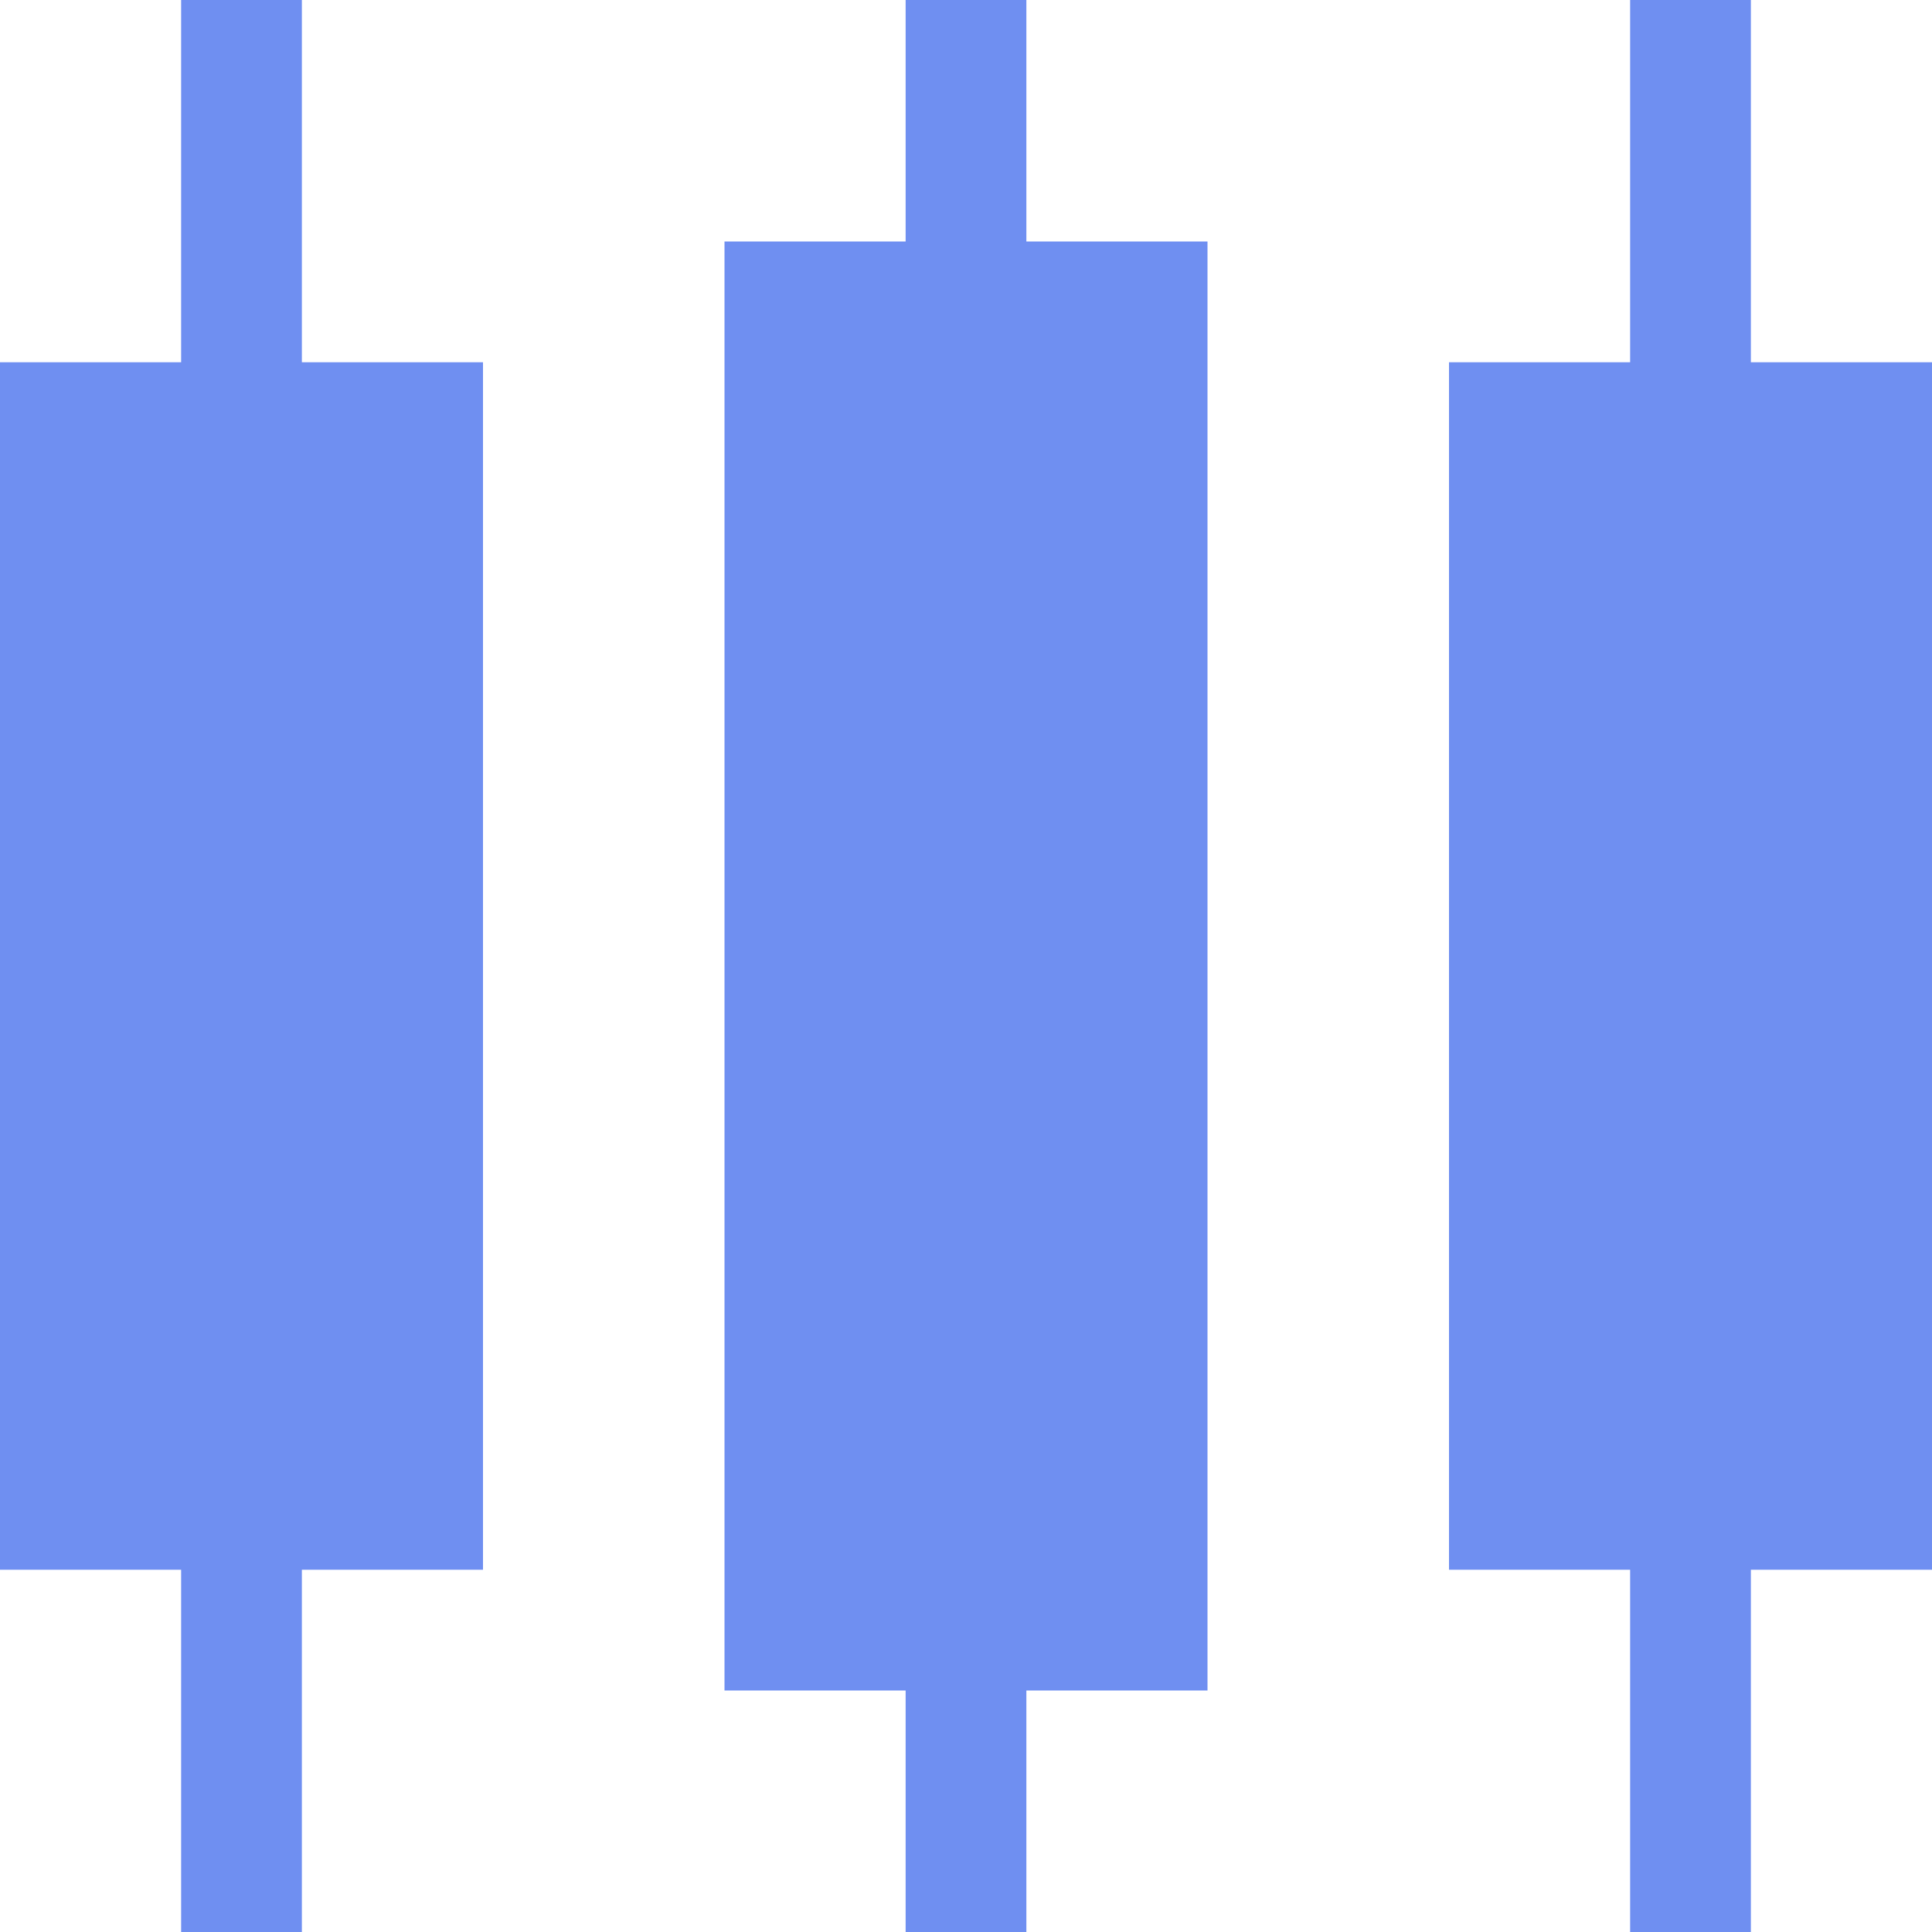 <?xml version="1.0" encoding="UTF-8"?>
<svg width="16px" height="16px" viewBox="0 0 16 16" version="1.1" xmlns="http://www.w3.org/2000/svg" xmlns:xlink="http://www.w3.org/1999/xlink">
    <!-- Generator: Sketch 51.3 (57544) - http://www.bohemiancoding.com/sketch -->
    <title>ico_k press</title>
    <desc>Created with Sketch.</desc>
    <defs></defs>
    <g id="Page-1" stroke="none" stroke-width="1" fill="none" fill-rule="evenodd">
        <g id="图标" transform="translate(-104, -1805)" fill="#6F8FF1">
            <g id="ico_k-press" transform="translate(104, 1805)">
                <g id="ico_k">
                    <path d="M1.5,13 L0,13 L0,3 L1.5,3 L1.5,0 L2.5,0 L2.5,3 L4,3 L4,13 L2.5,13 L2.5,16 L1.5,16 L1.5,13 Z M7.5,14 L6,14 L6,2 L7.5,2 L7.5,0 L8.5,0 L8.5,2 L10,2 L10,14 L8.5,14 L8.5,16 L7.5,16 L7.5,14 Z M13.5,13 L12,13 L12,3 L13.5,3 L13.5,0 L14.5,0 L14.5,3 L16,3 L16,13 L14.5,13 L14.5,16 L13.5,16 L13.5,13 Z" id="Combined-Shape"></path>
                </g>
            </g>
        </g>
    </g>
</svg>